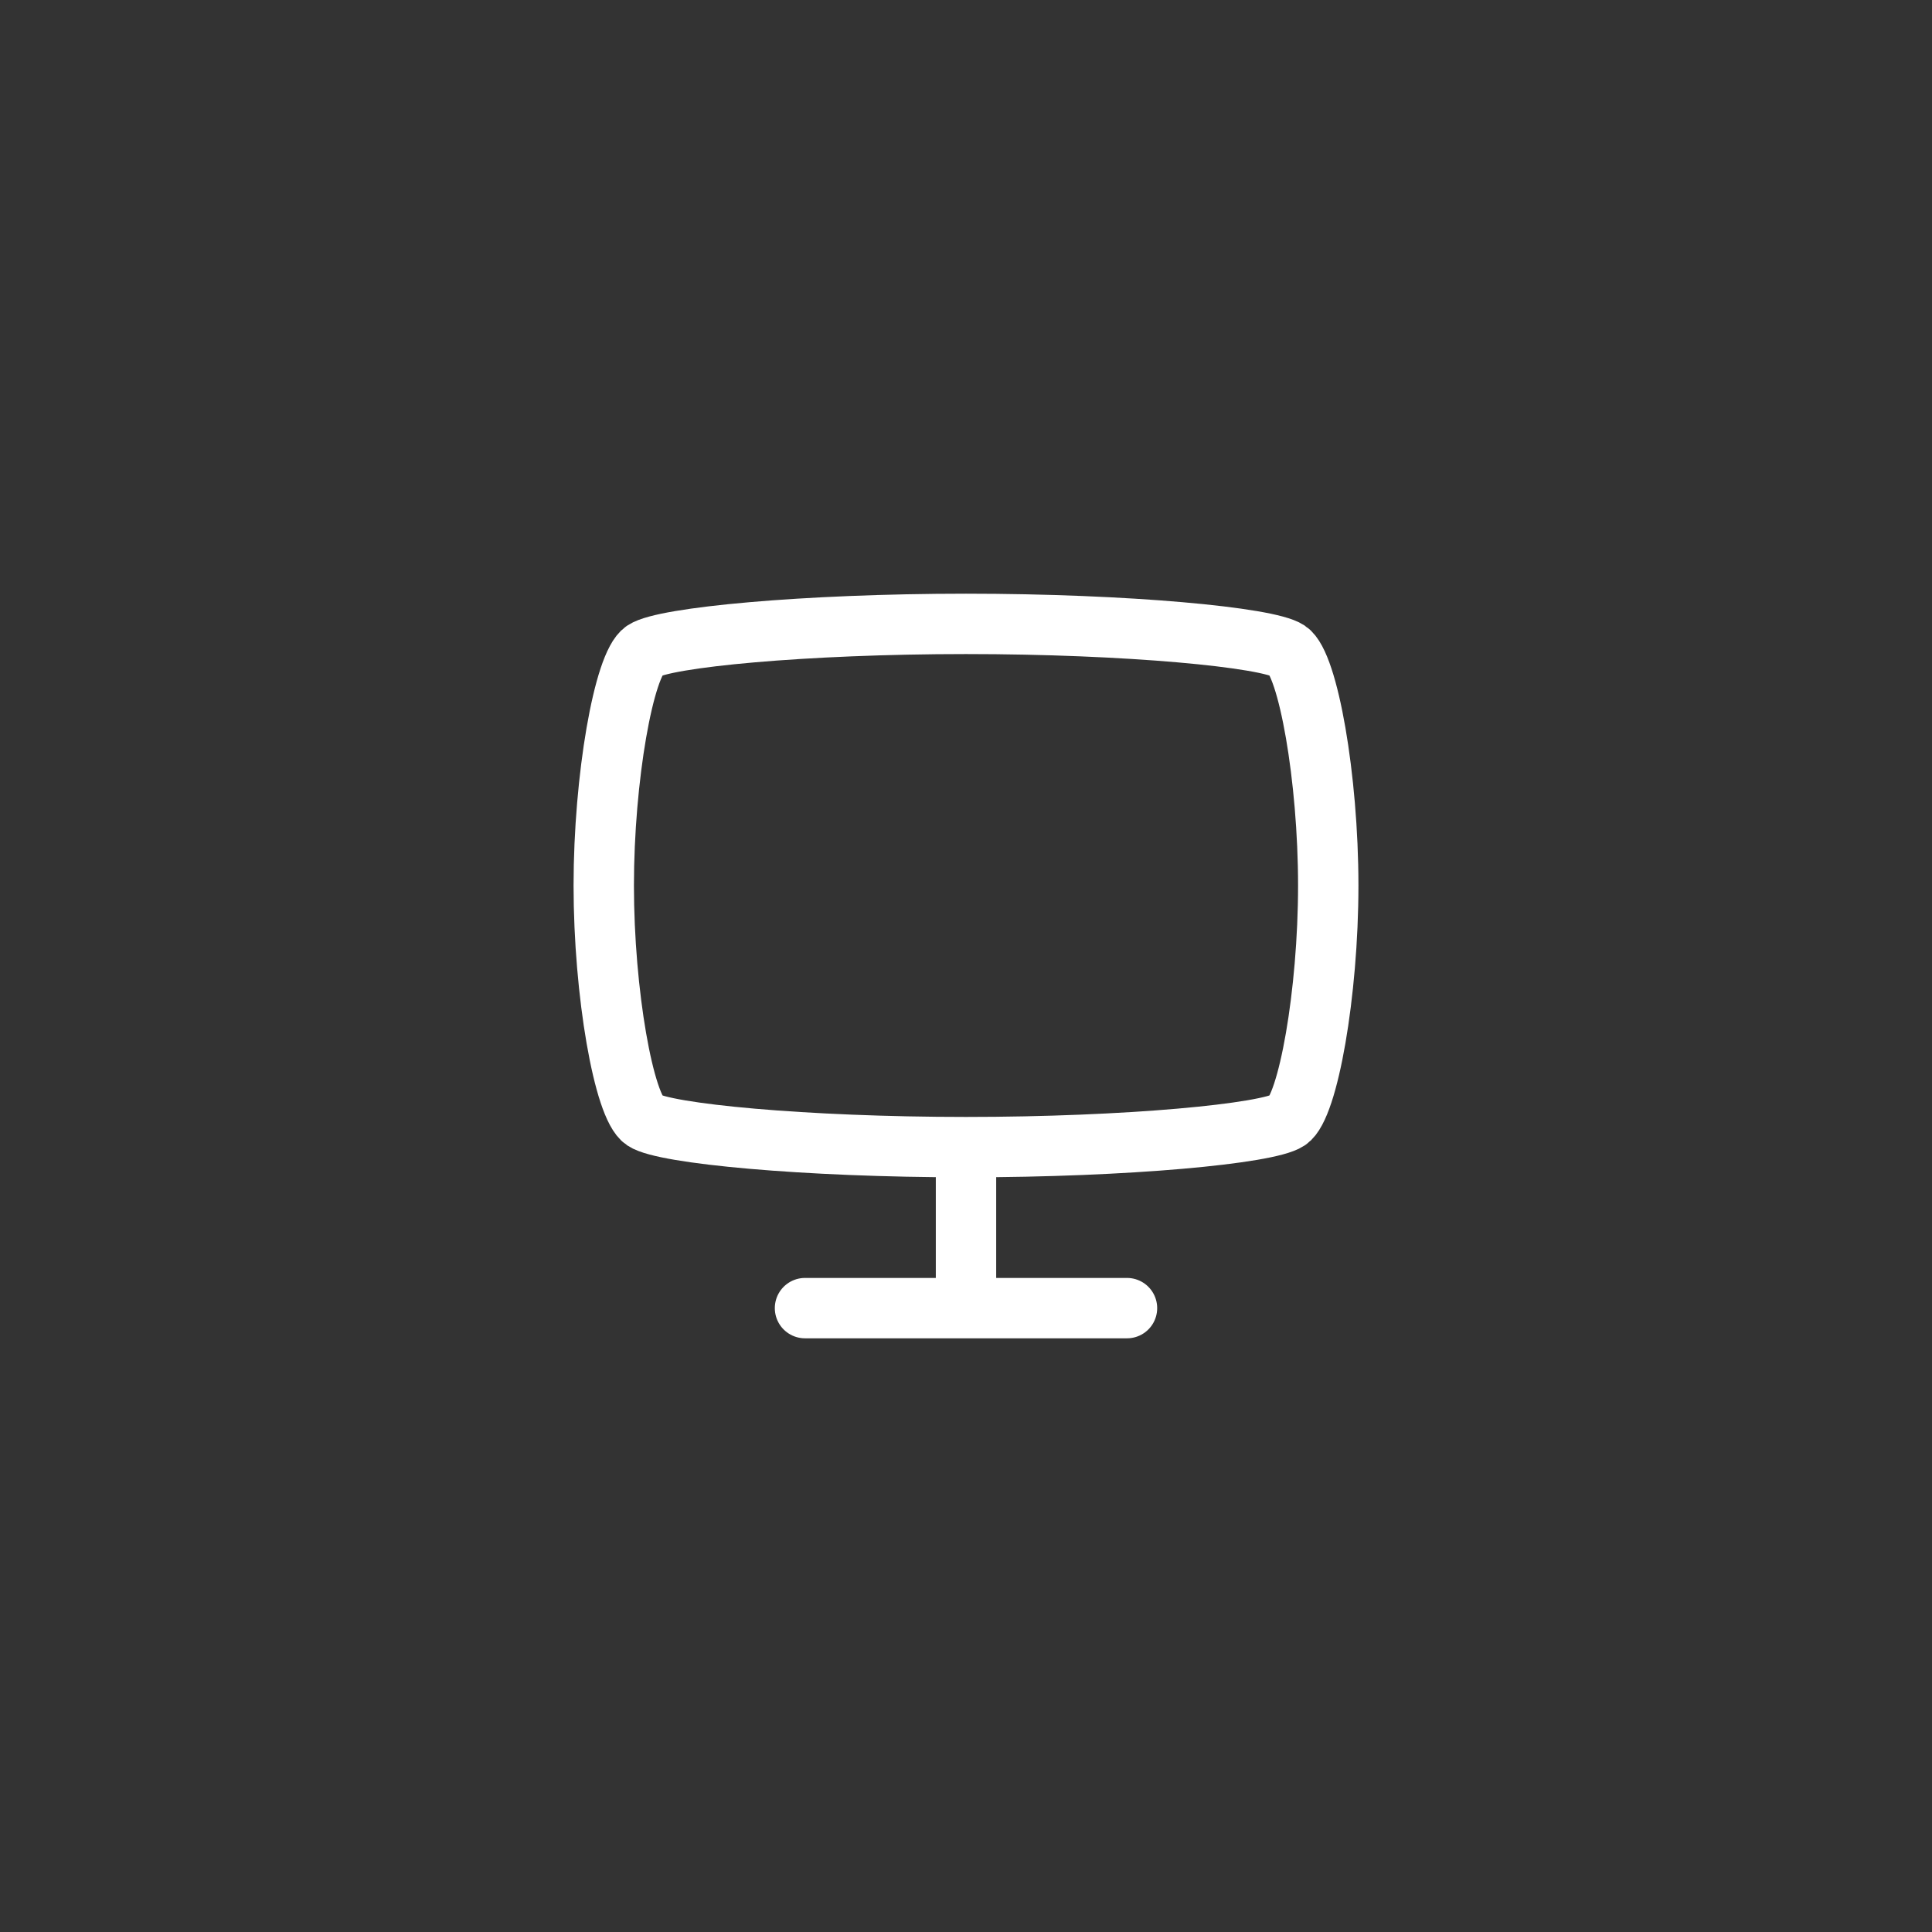 <!DOCTYPE svg PUBLIC "-//W3C//DTD SVG 1.1//EN" "http://www.w3.org/Graphics/SVG/1.1/DTD/svg11.dtd">
<!-- Uploaded to: SVG Repo, www.svgrepo.com, Transformed by: SVG Repo Mixer Tools -->
<svg width="800px" height="800px" viewBox="-12 -12 48.00 48.00" fill="none" xmlns="http://www.w3.org/2000/svg">
<rect x="-12" y="-12" width="48.00" height="48.00" fill="#333333" stroke="none"/>
<g id="SVGRepo_bgCarrier" stroke-width="0"/>
<g id="SVGRepo_tracerCarrier" stroke-linecap="round" stroke-linejoin="round"/>
<g id="SVGRepo_iconCarrier"> <path d="M12 20.5H16M12 20.5H8M12 20.5V16.5M12 16.5C16 16.5 19.5 16.167 20 15.833C20.5 15.5 21 12.667 21 10C21 7.333 20.5 4.5 20 4.167C19.5 3.833 16 3.5 12 3.5C8 3.5 4.5 3.833 4 4.167C3.5 4.5 3 7.333 3 10C3 12.667 3.5 15.5 4 15.833C4.5 16.167 8 16.5 12 16.5Z" stroke="#ffffff" stroke-width="1.5" stroke-linecap="round" stroke-linejoin="round"/> </g>
</svg>